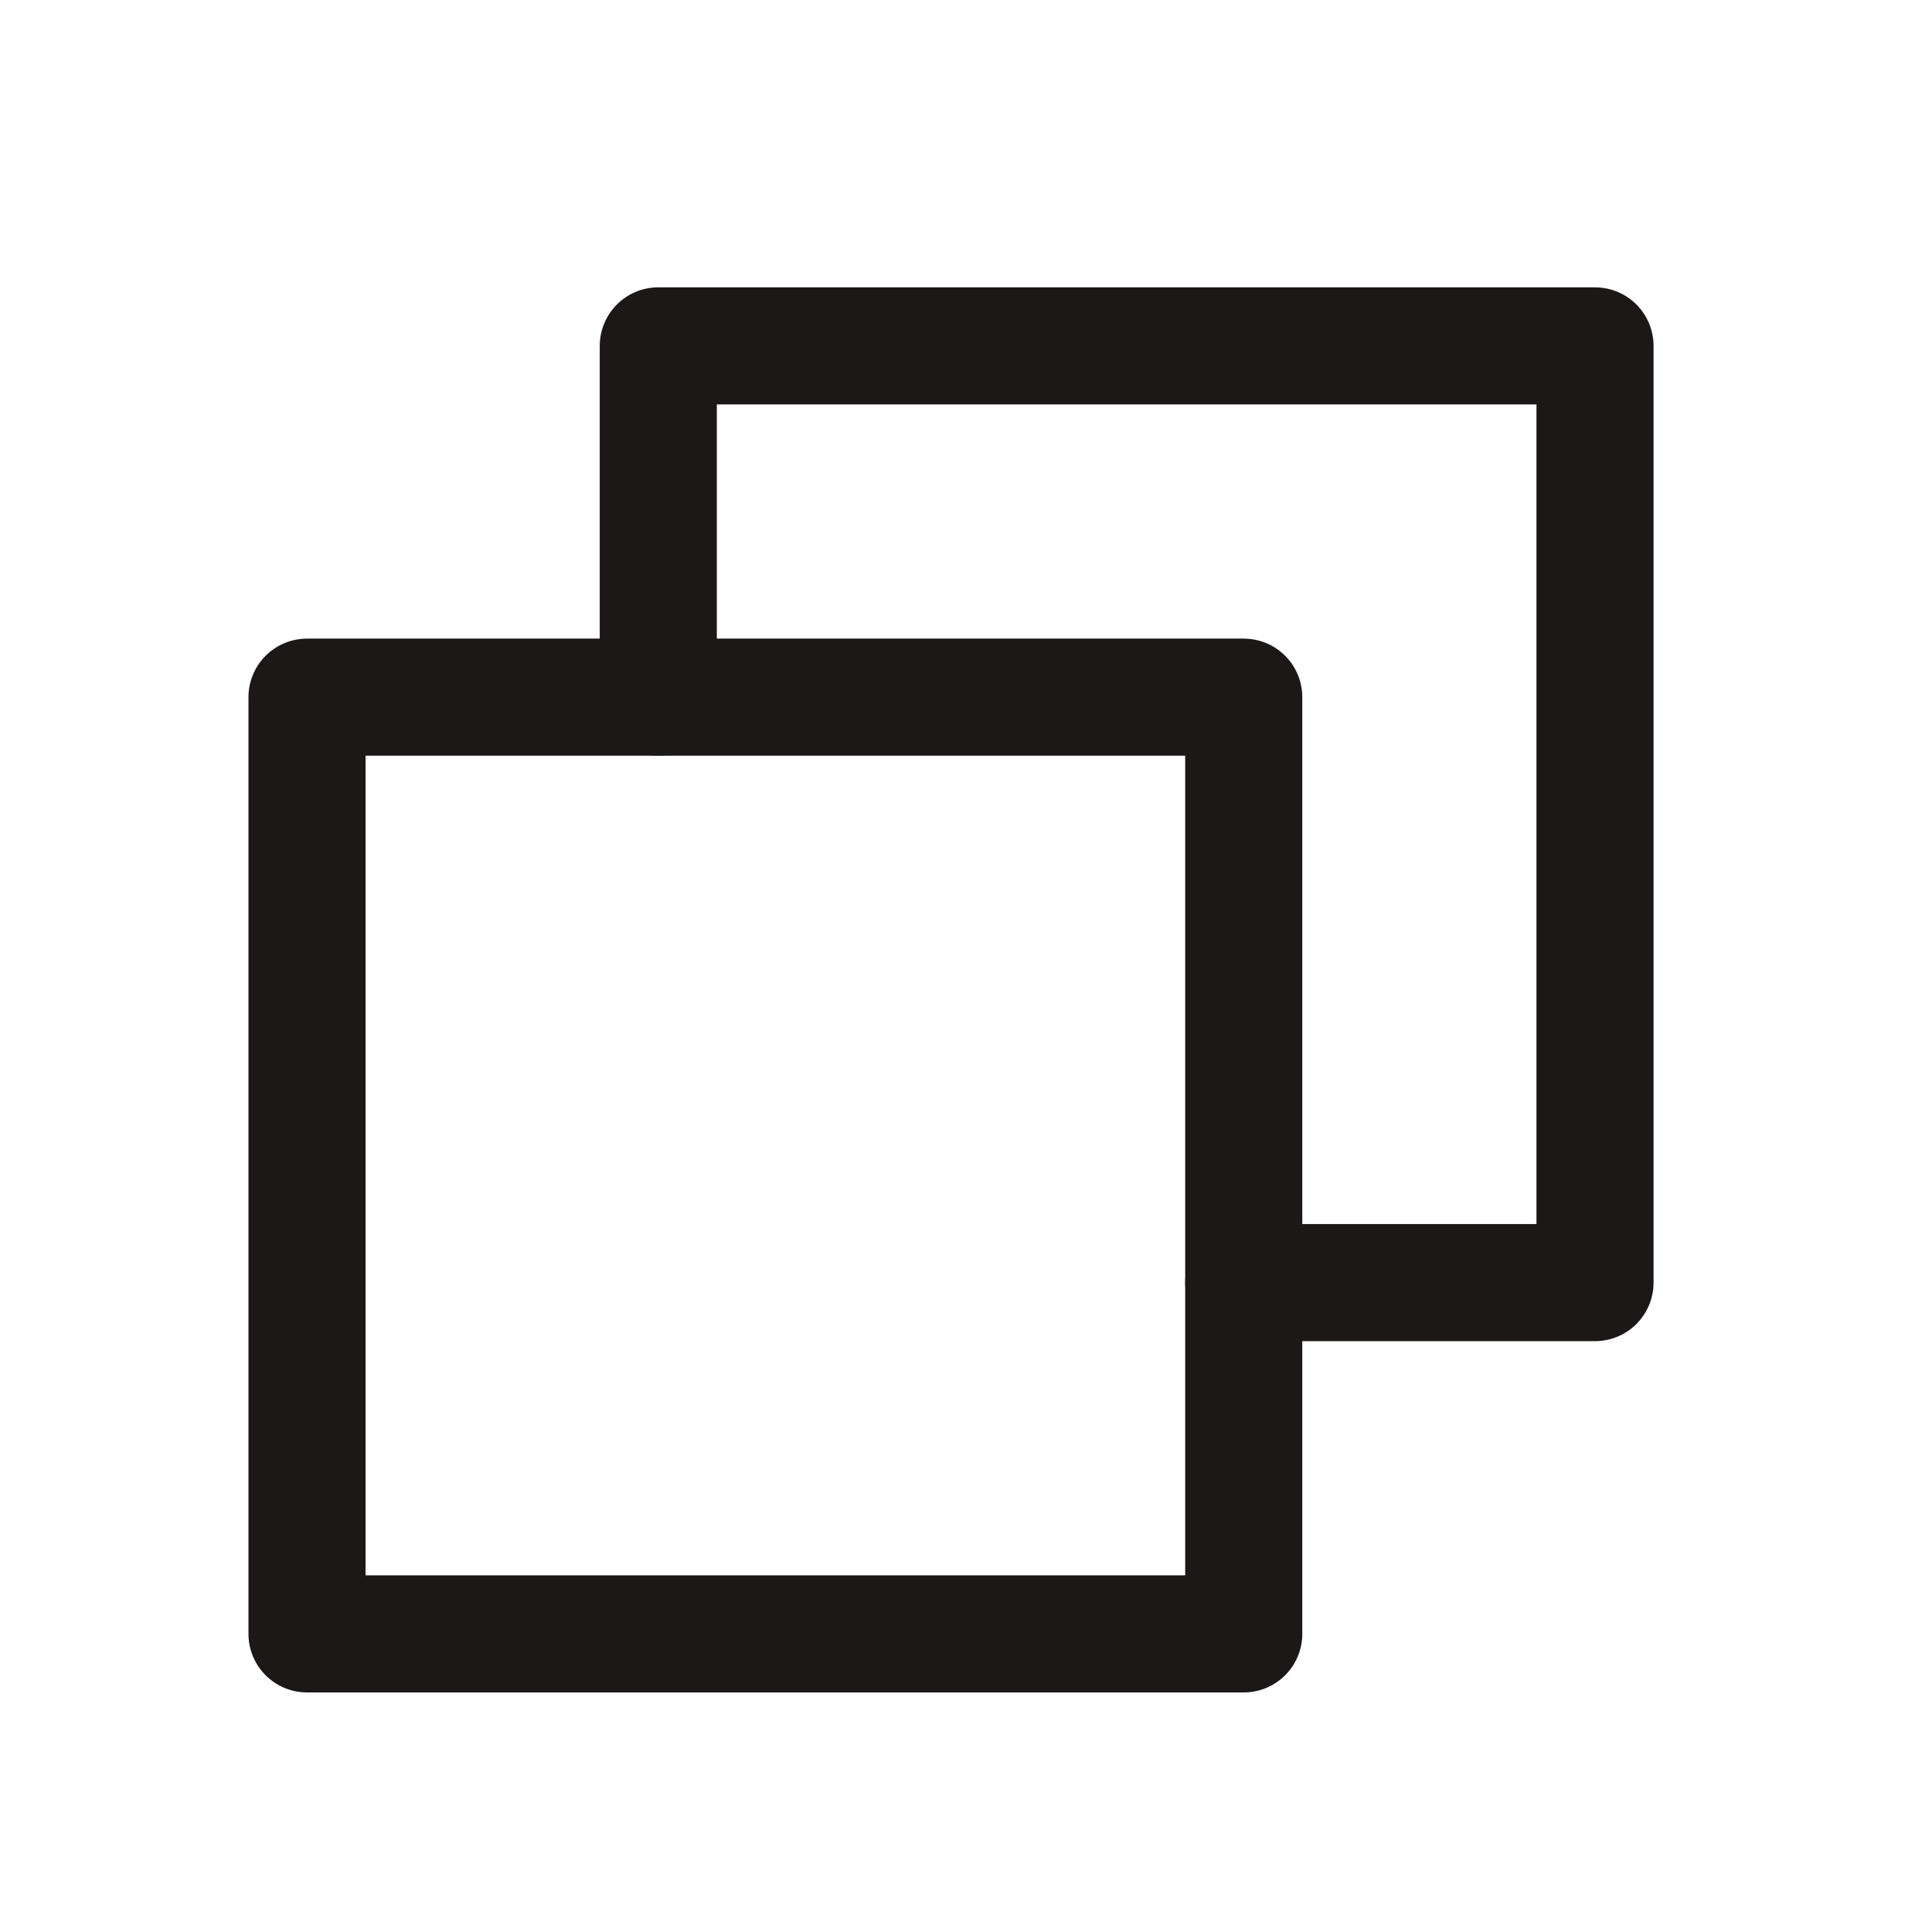 <svg width="33" height="33" viewBox="0 0 33 33" fill="none" xmlns="http://www.w3.org/2000/svg">
<path d="M21.244 21.908H27.244V5.908H11.244V11.908" stroke="#1C1818" stroke-width="2" stroke-linecap="round" stroke-linejoin="round"/>
<path d="M21.244 11.908H5.244V27.908H21.244V11.908Z" stroke="#1C1818" stroke-width="2" stroke-linecap="round" stroke-linejoin="round"/>
</svg>
